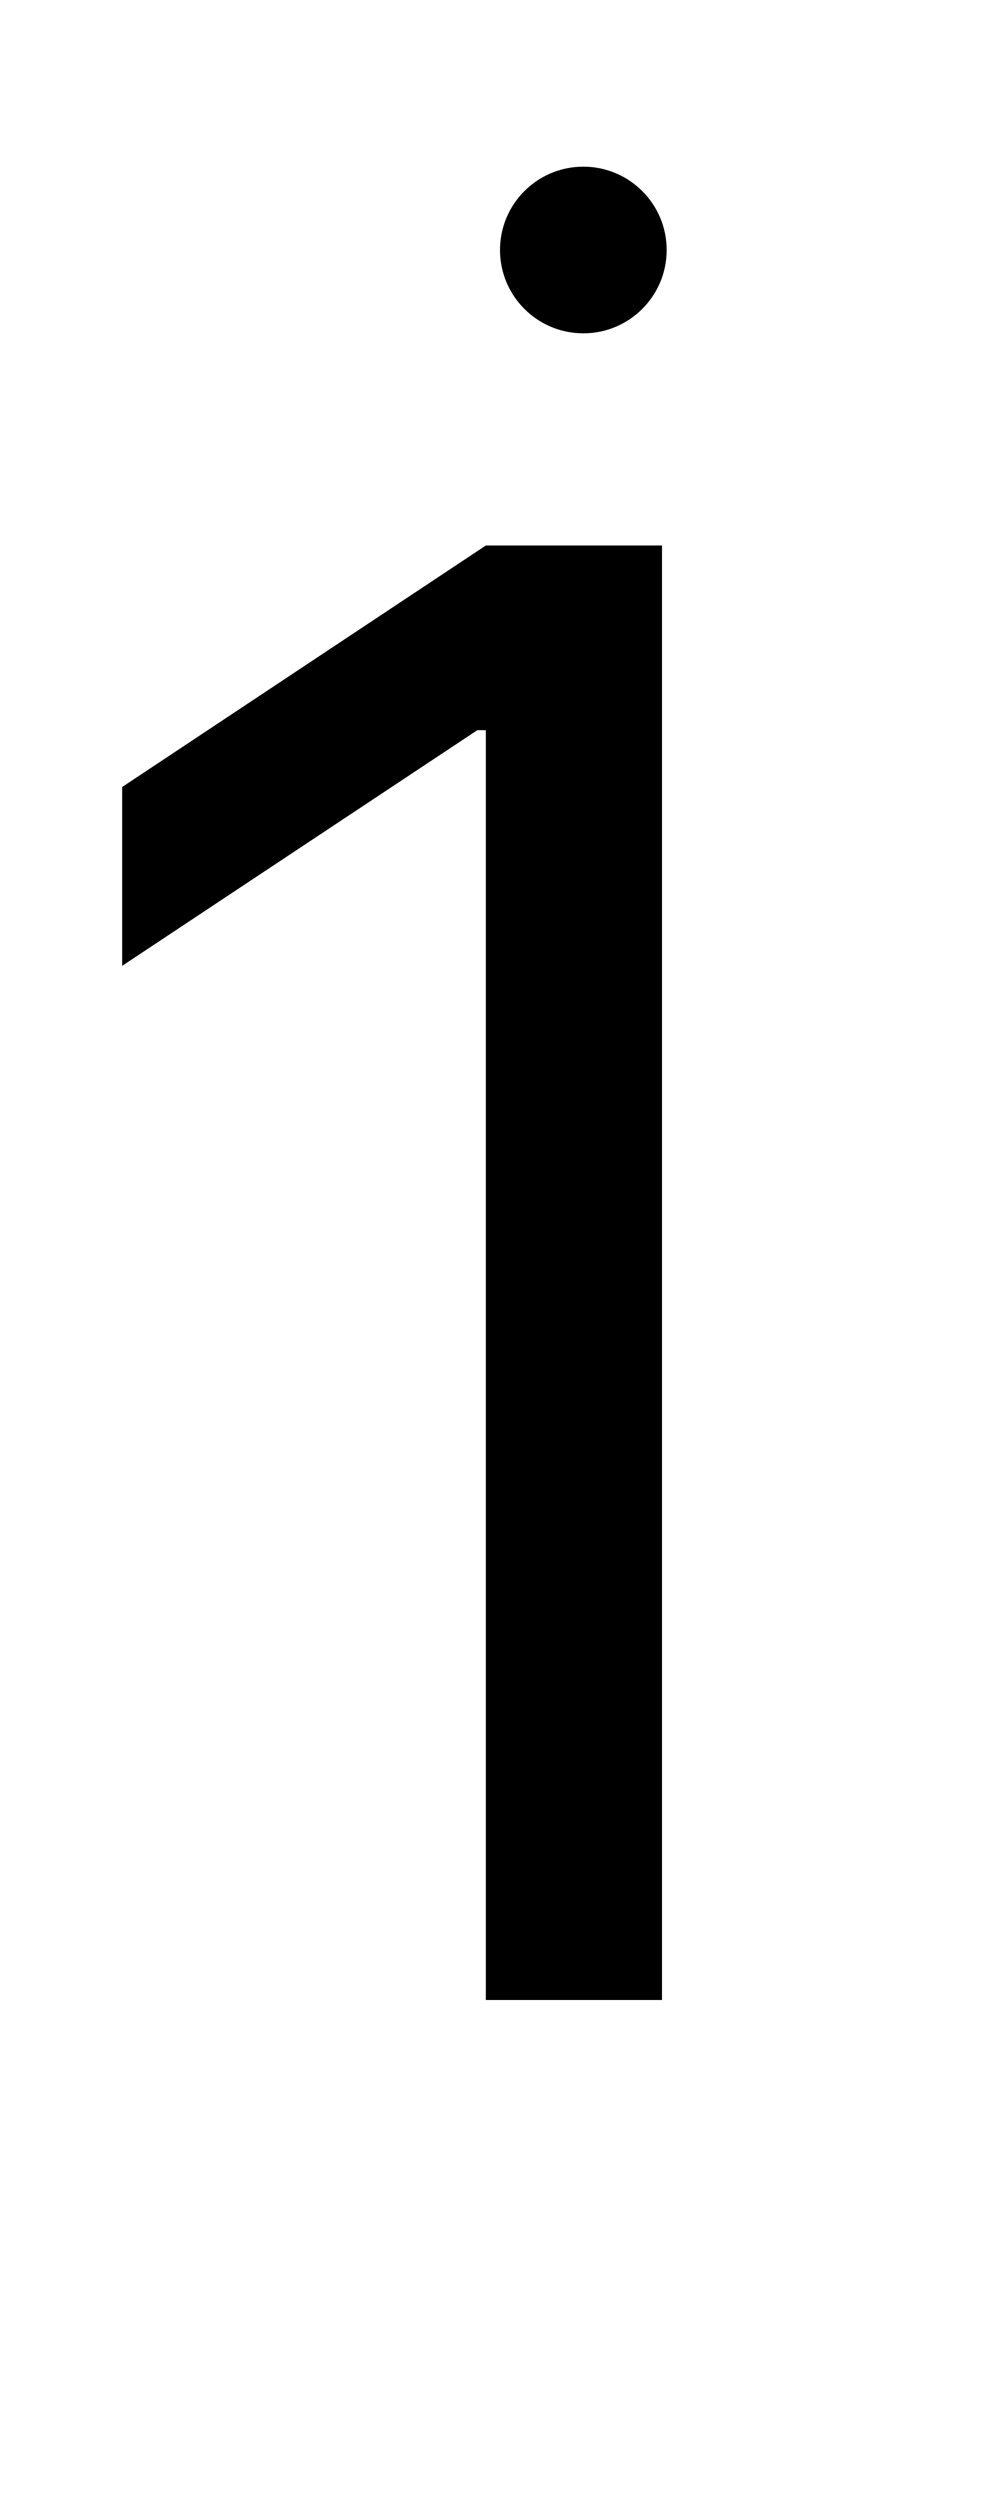 <svg width="6" height="15" viewBox="0 0 6 15" fill="none" xmlns="http://www.w3.org/2000/svg">
<g id="do-high">
<g id="do-high-g">
<path id="do-high_2" d="M3.972 3.273V12H2.915V4.381H2.864L0.733 5.795V4.722L2.915 3.273H3.972Z" fill="black"/>
<circle id="do-high-ecl" cx="3.5" cy="1.5" r="0.5" fill="black"/>
</g>
</g>
</svg>

